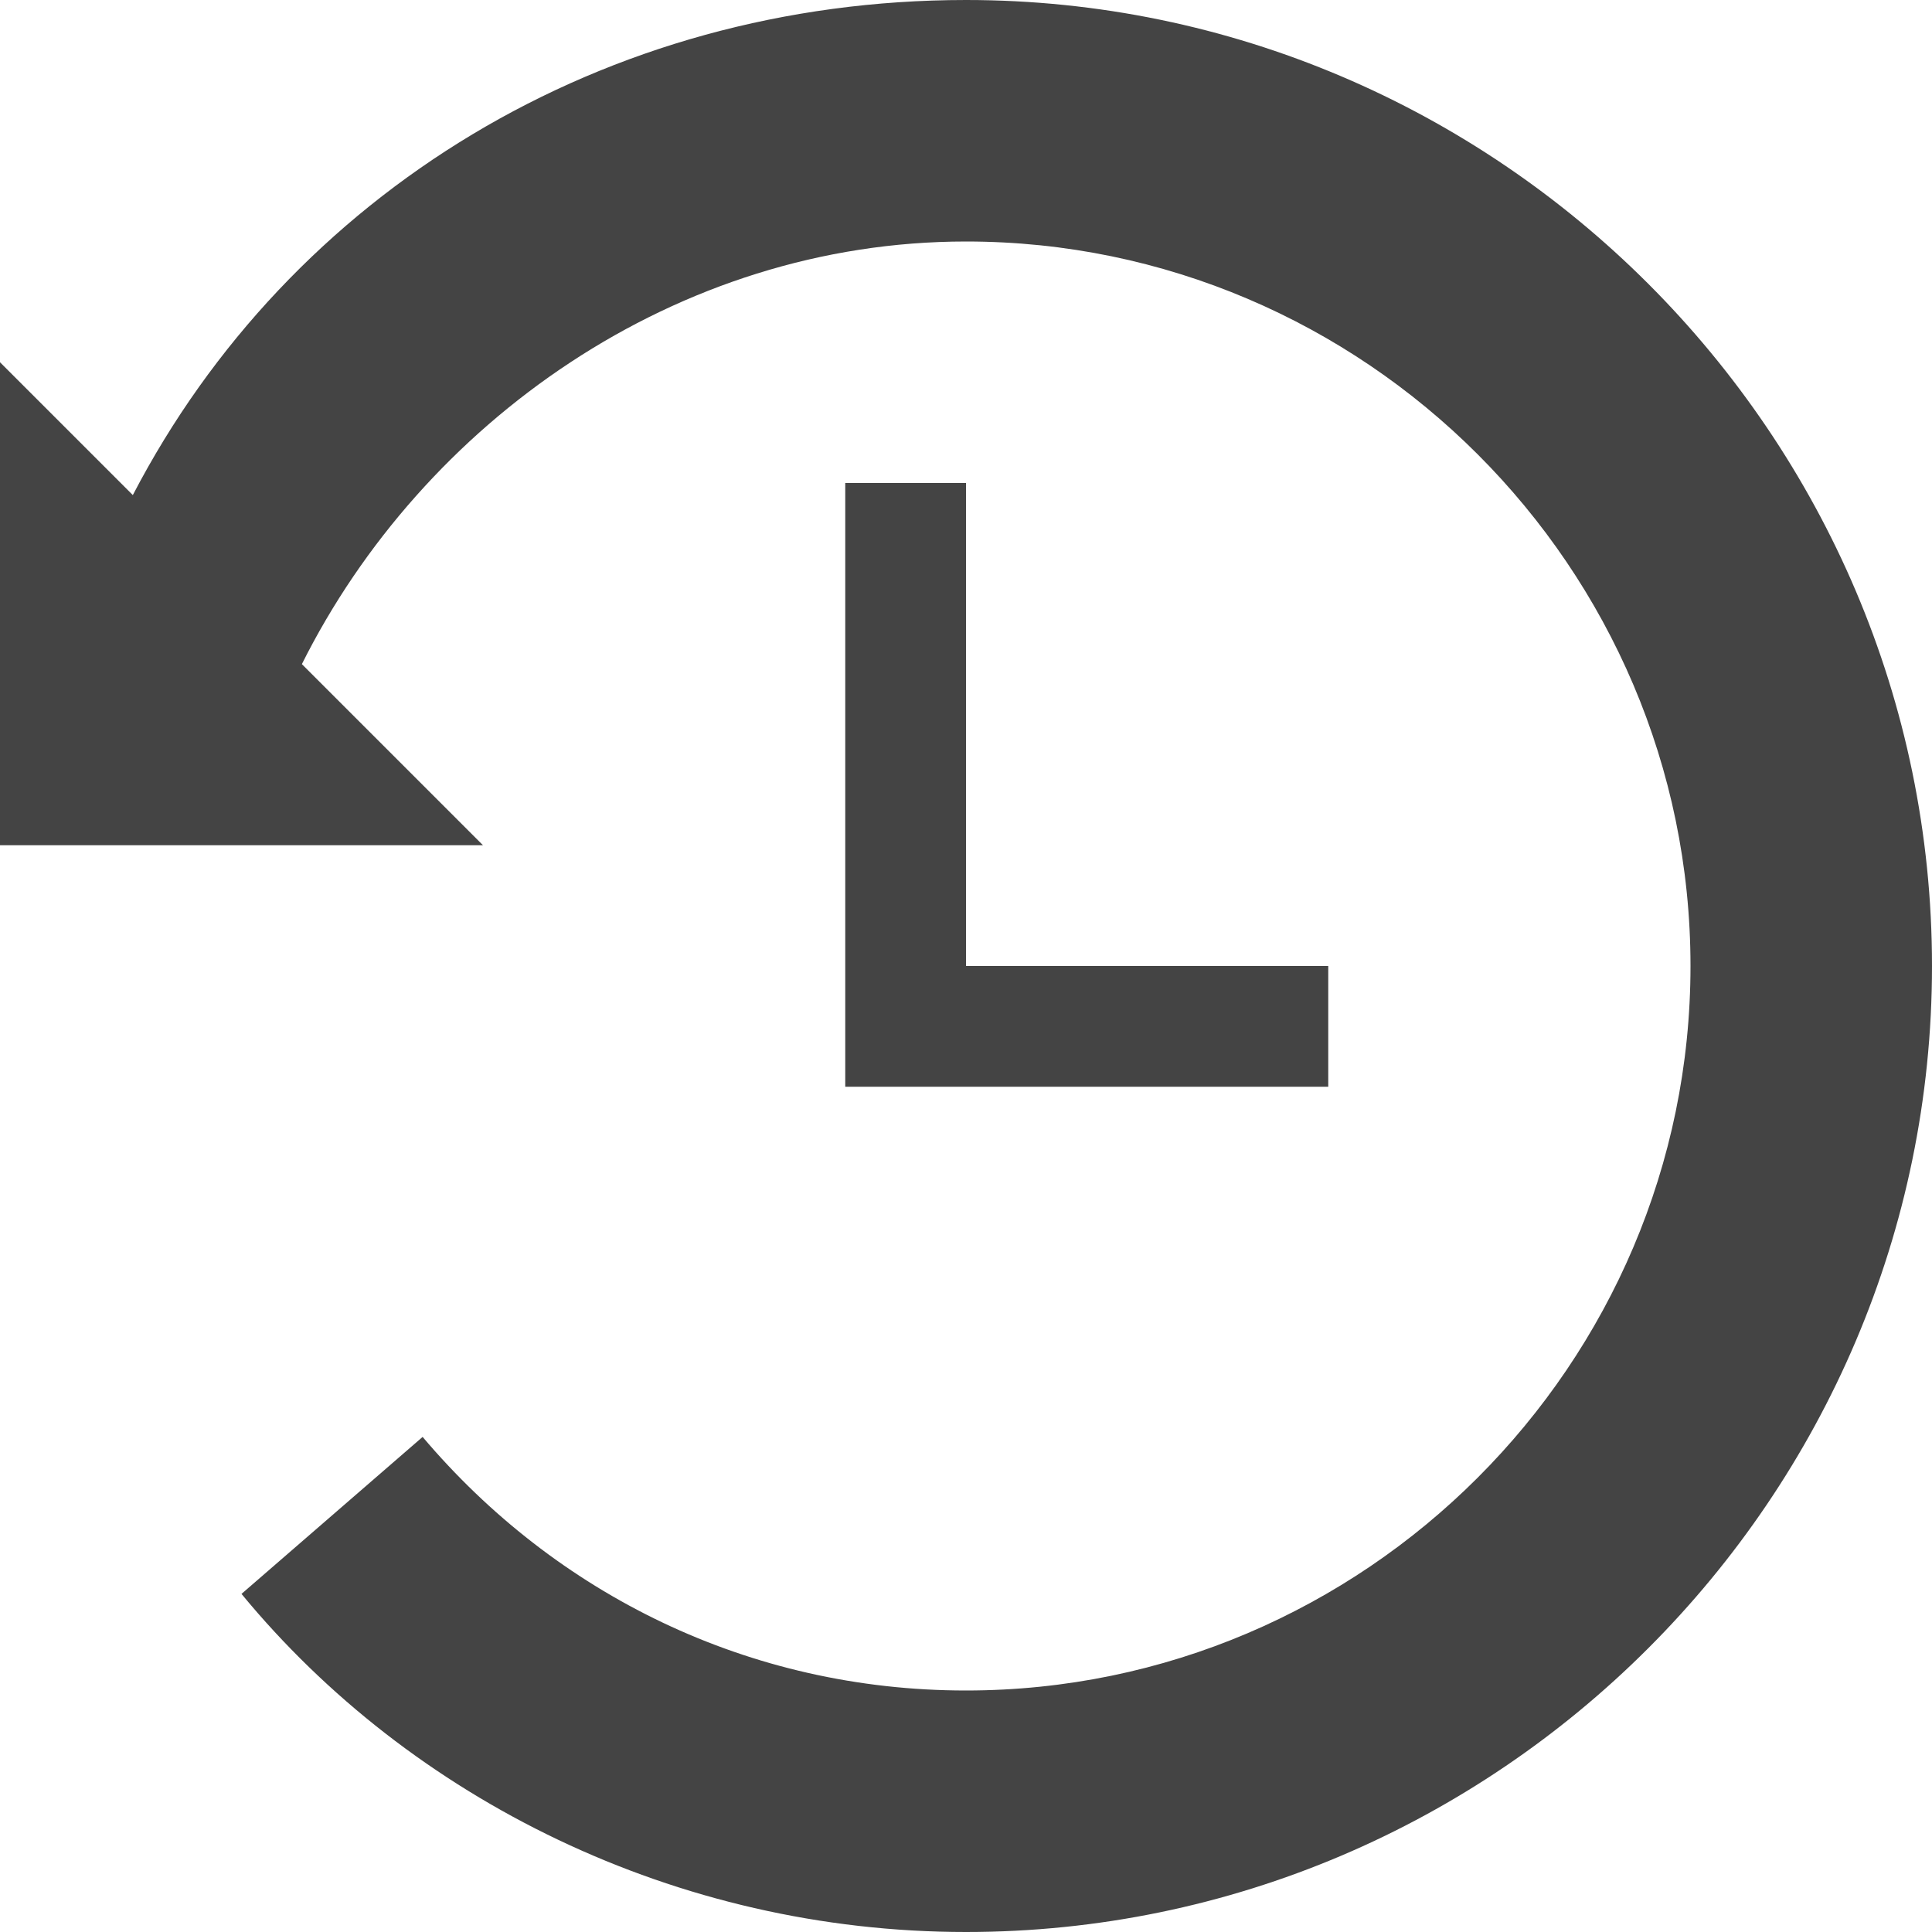 <?xml version="1.0" encoding="utf-8"?>
<!-- Generated by IcoMoon.io -->
<!DOCTYPE svg PUBLIC "-//W3C//DTD SVG 1.1//EN" "http://www.w3.org/Graphics/SVG/1.1/DTD/svg11.dtd">
<svg version="1.1" xmlns="http://www.w3.org/2000/svg" xmlns:xlink="http://www.w3.org/1999/xlink" width="64" height="64" viewBox="0 0 64 64">
<path fill="#444444" d="M32 16h-4v20h16v-4h-12z"></path>
<path fill="#444444" d="M32 0c-12 0-22.4 6.4-27.6 16.4l-4.4-4.4v16h16l-6-6c4-8 12.4-14 22-14 13.2 0 24 10.8 24 24s-10.8 24-24 24c-7.2 0-13.6-3.2-18-8.4l-6 5.2c5.6 6.8 14.4 11.2 24 11.2 17.6 0 32-14.4 32-32s-14.4-32-32-32z"></path>
</svg>
